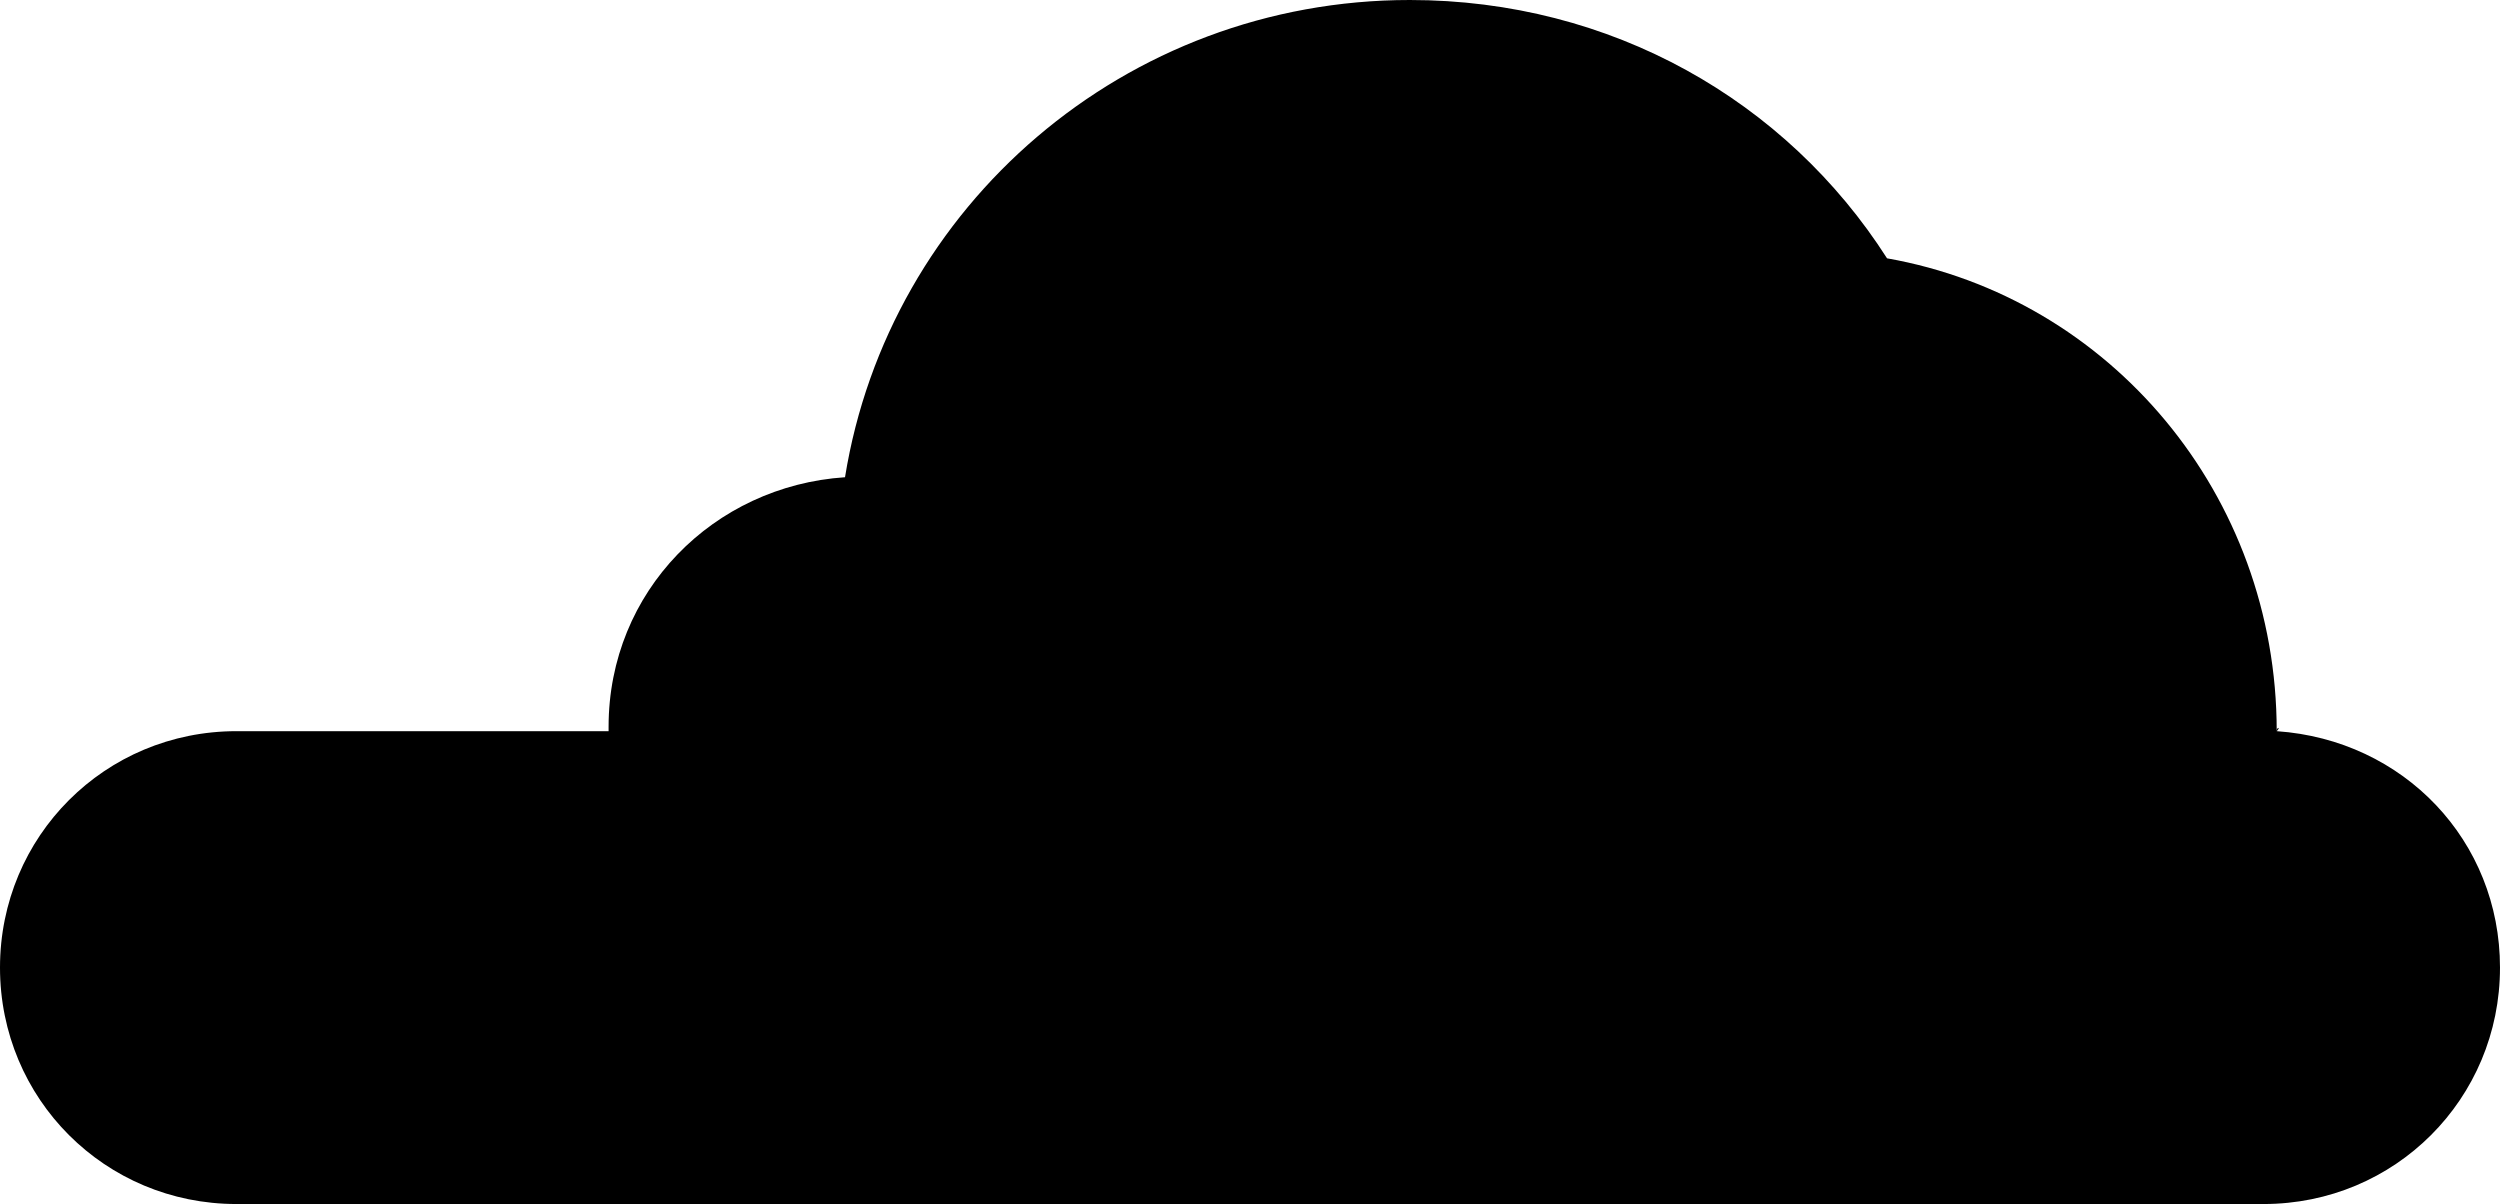 <svg class="cloud" viewBox="0 0 57.1 27.5"><path d="M52 16.7c0-.1.1-.1 0 0 0-5.4-3.8-9.9-8.9-10.8C40.8 2.3 36.8 0 32.2 0c-6.5 0-11.9 4.7-12.9 10.9-3 .2-5.4 2.6-5.4 5.7v.1H5.4c-3 0-5.4 2.4-5.4 5.4 0 3 2.4 5.4 5.4 5.4h46.3c3 0 5.4-2.4 5.4-5.4 0-2.9-2.2-5.2-5.1-5.4z"/></svg>